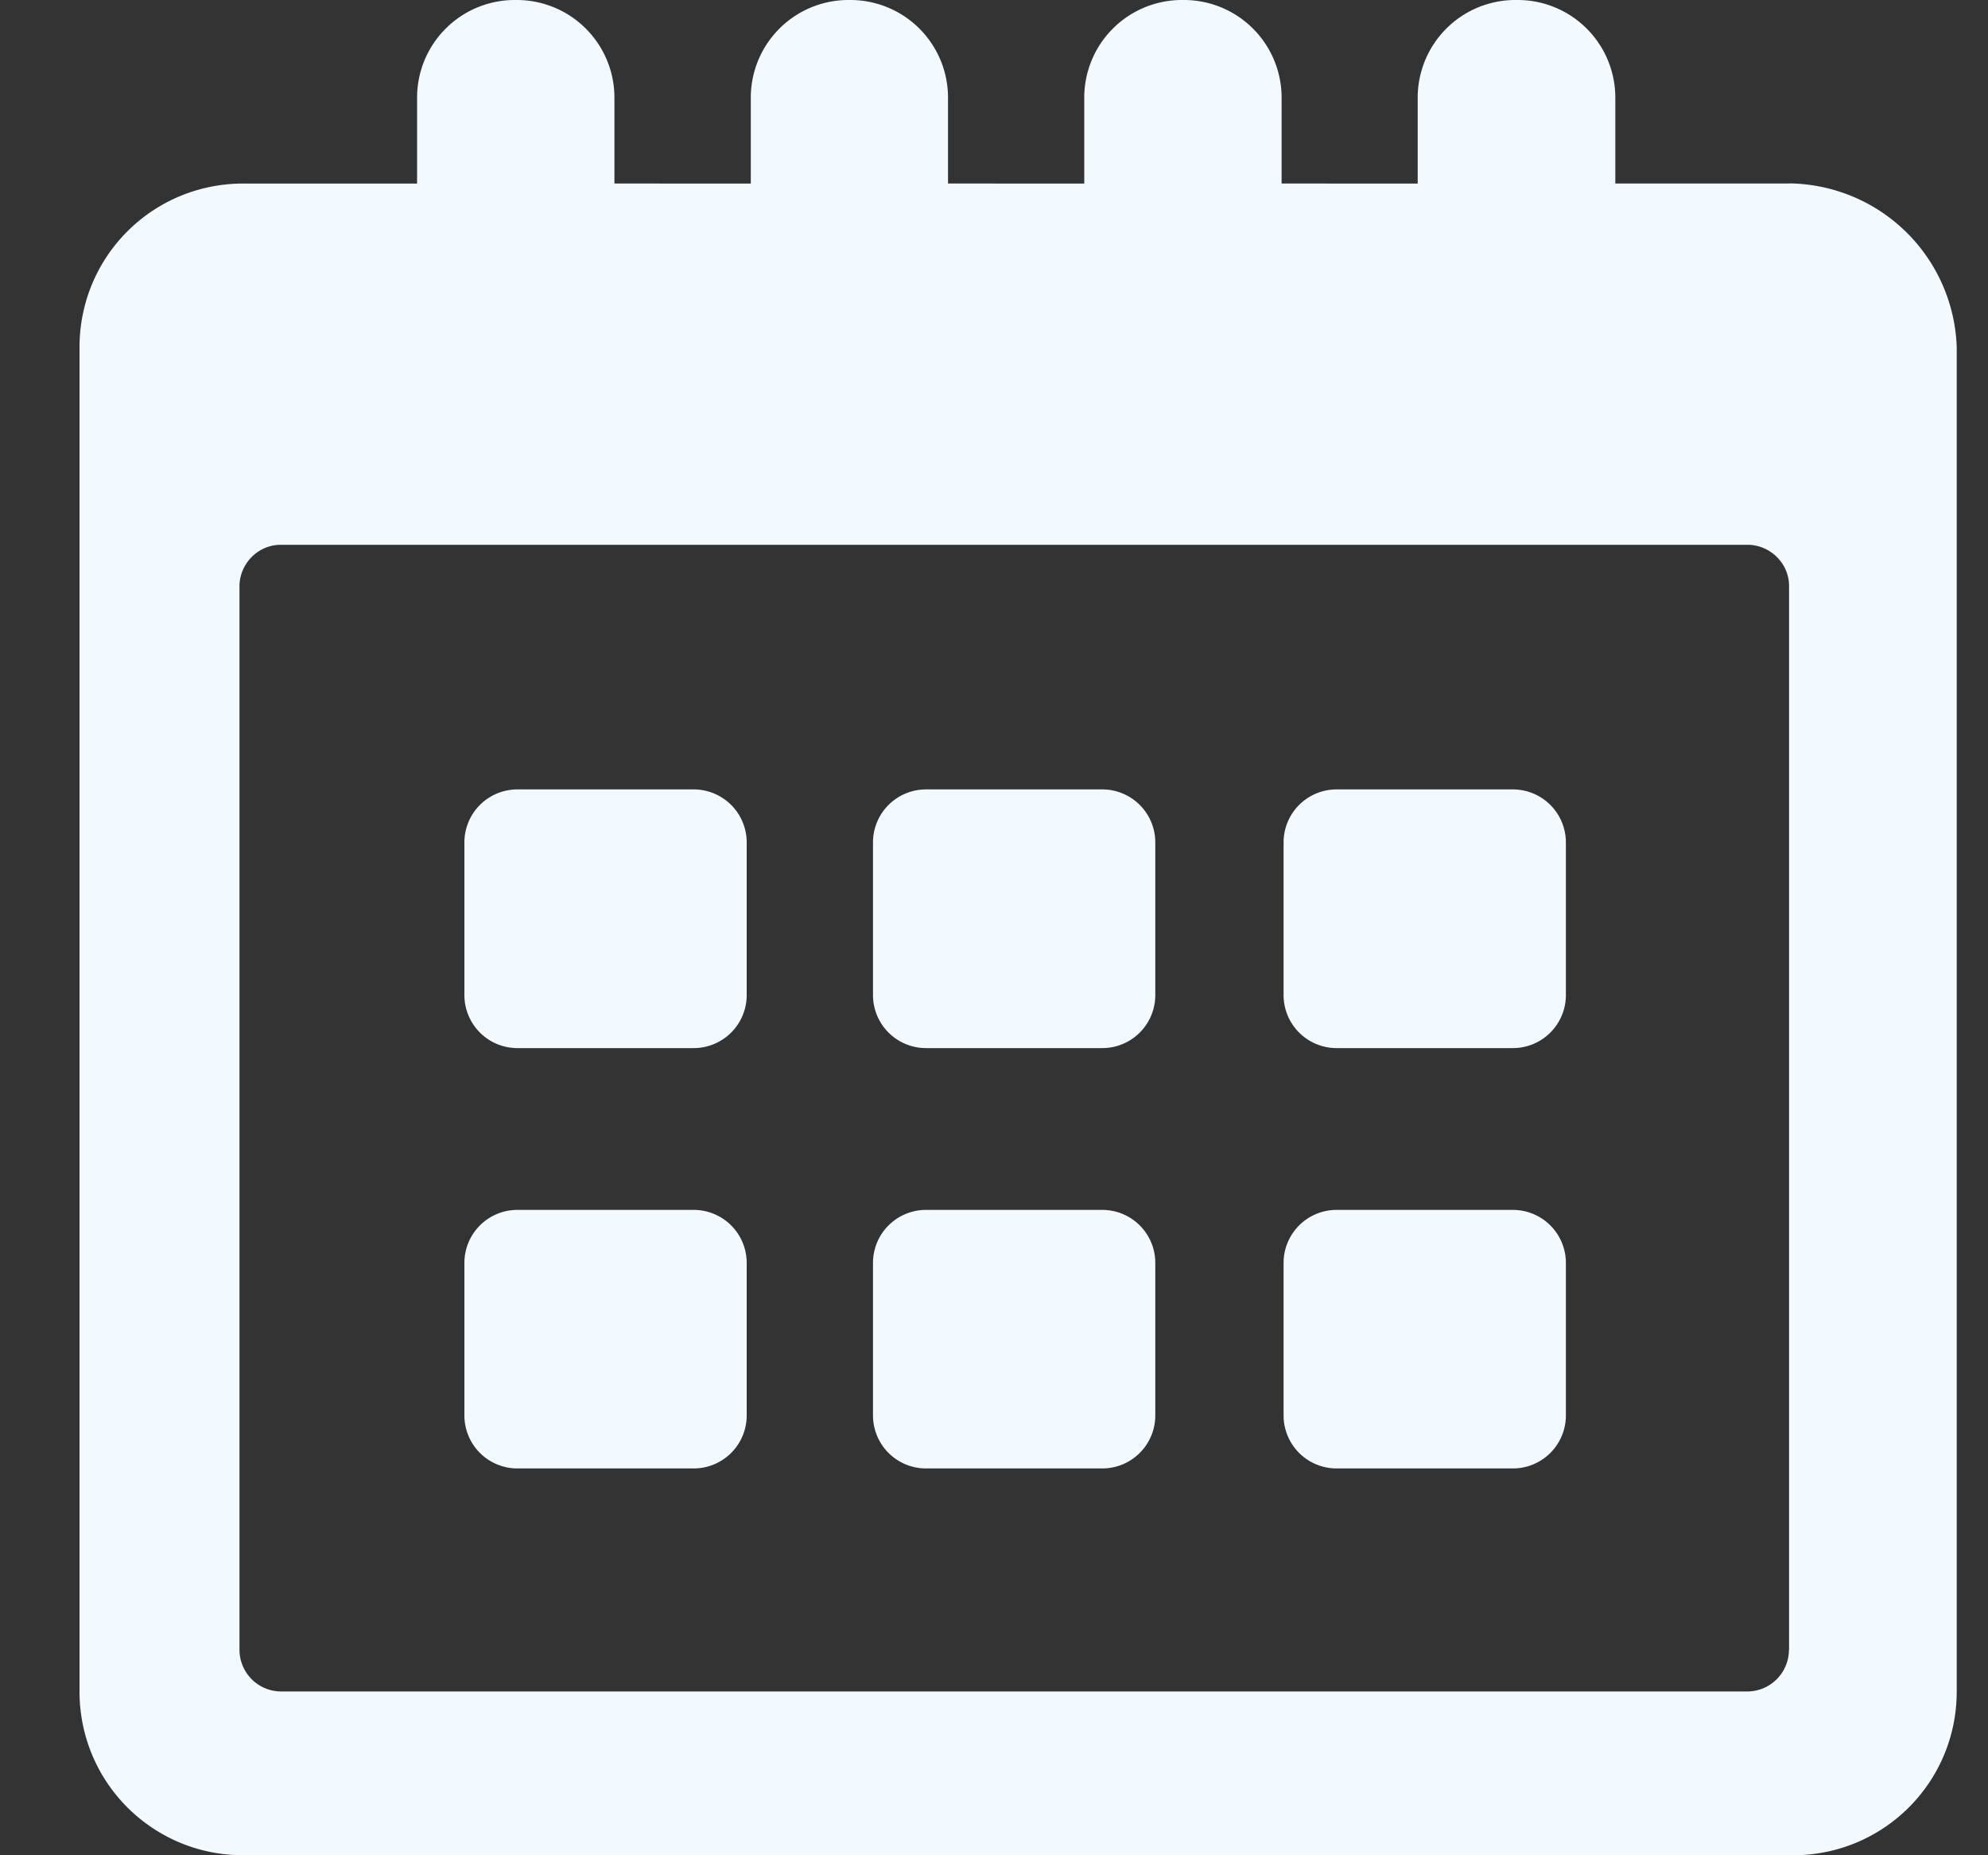 <svg width="15" height="14" viewBox="0 0 15 14" xmlns="http://www.w3.org/2000/svg">
    <rect x="0" y="0" width="15" height="14" fill="#333333" stroke="none"/>
    <g fill="#F2F9FF" fill-rule="nonzero">
        <path d="M13.498 1.385h-1.31v-.64A.737.737 0 0 0 11.442 0a.737.737 0 0 0-.745.745v.64H9.67v-.64A.737.737 0 0 0 8.926 0a.737.737 0 0 0-.745.745v.64H7.153v-.64A.737.737 0 0 0 6.41 0a.737.737 0 0 0-.745.745v.64H4.636v-.64A.737.737 0 0 0 3.891 0a.737.737 0 0 0-.744.745v.64h-1.31C1.15 1.385.6 1.936.6 2.621v10.143C.6 13.449 1.151 14 1.836 14h11.692c.685 0 1.236-.551 1.236-1.236V2.62a1.279 1.279 0 0 0-1.266-1.236zm0 11.066a.315.315 0 0 1-.313.313H2.12a.315.315 0 0 1-.313-.313V4.423c0-.163.134-.312.313-.312h11.066c.164 0 .313.134.313.312v8.028z"/>
        <path d="M5.232 9.13H3.906a.4.4 0 0 0-.402.402v1.147a.4.4 0 0 0 .402.402h1.326a.4.4 0 0 0 .402-.402V9.532a.4.4 0 0 0-.402-.402zM8.315 9.13H6.989a.4.4 0 0 0-.402.402v1.147a.4.4 0 0 0 .402.402h1.326a.4.4 0 0 0 .402-.402V9.532a.4.4 0 0 0-.402-.402zM11.413 9.13h-1.326a.4.4 0 0 0-.402.402v1.147a.4.4 0 0 0 .402.402h1.326a.4.4 0 0 0 .402-.402V9.532a.4.4 0 0 0-.402-.402zM5.232 5.957H3.906a.4.4 0 0 0-.402.403v1.146a.4.4 0 0 0 .402.403h1.326a.4.4 0 0 0 .402-.403V6.36a.4.4 0 0 0-.402-.403zM8.315 5.957H6.989a.4.4 0 0 0-.402.403v1.146a.4.4 0 0 0 .402.403h1.326a.4.4 0 0 0 .402-.403V6.36a.4.4 0 0 0-.402-.403zM11.413 5.957h-1.326a.4.4 0 0 0-.402.403v1.146a.4.4 0 0 0 .402.403h1.326a.4.4 0 0 0 .402-.403V6.36a.4.4 0 0 0-.402-.403z"/>
    </g>
</svg>
